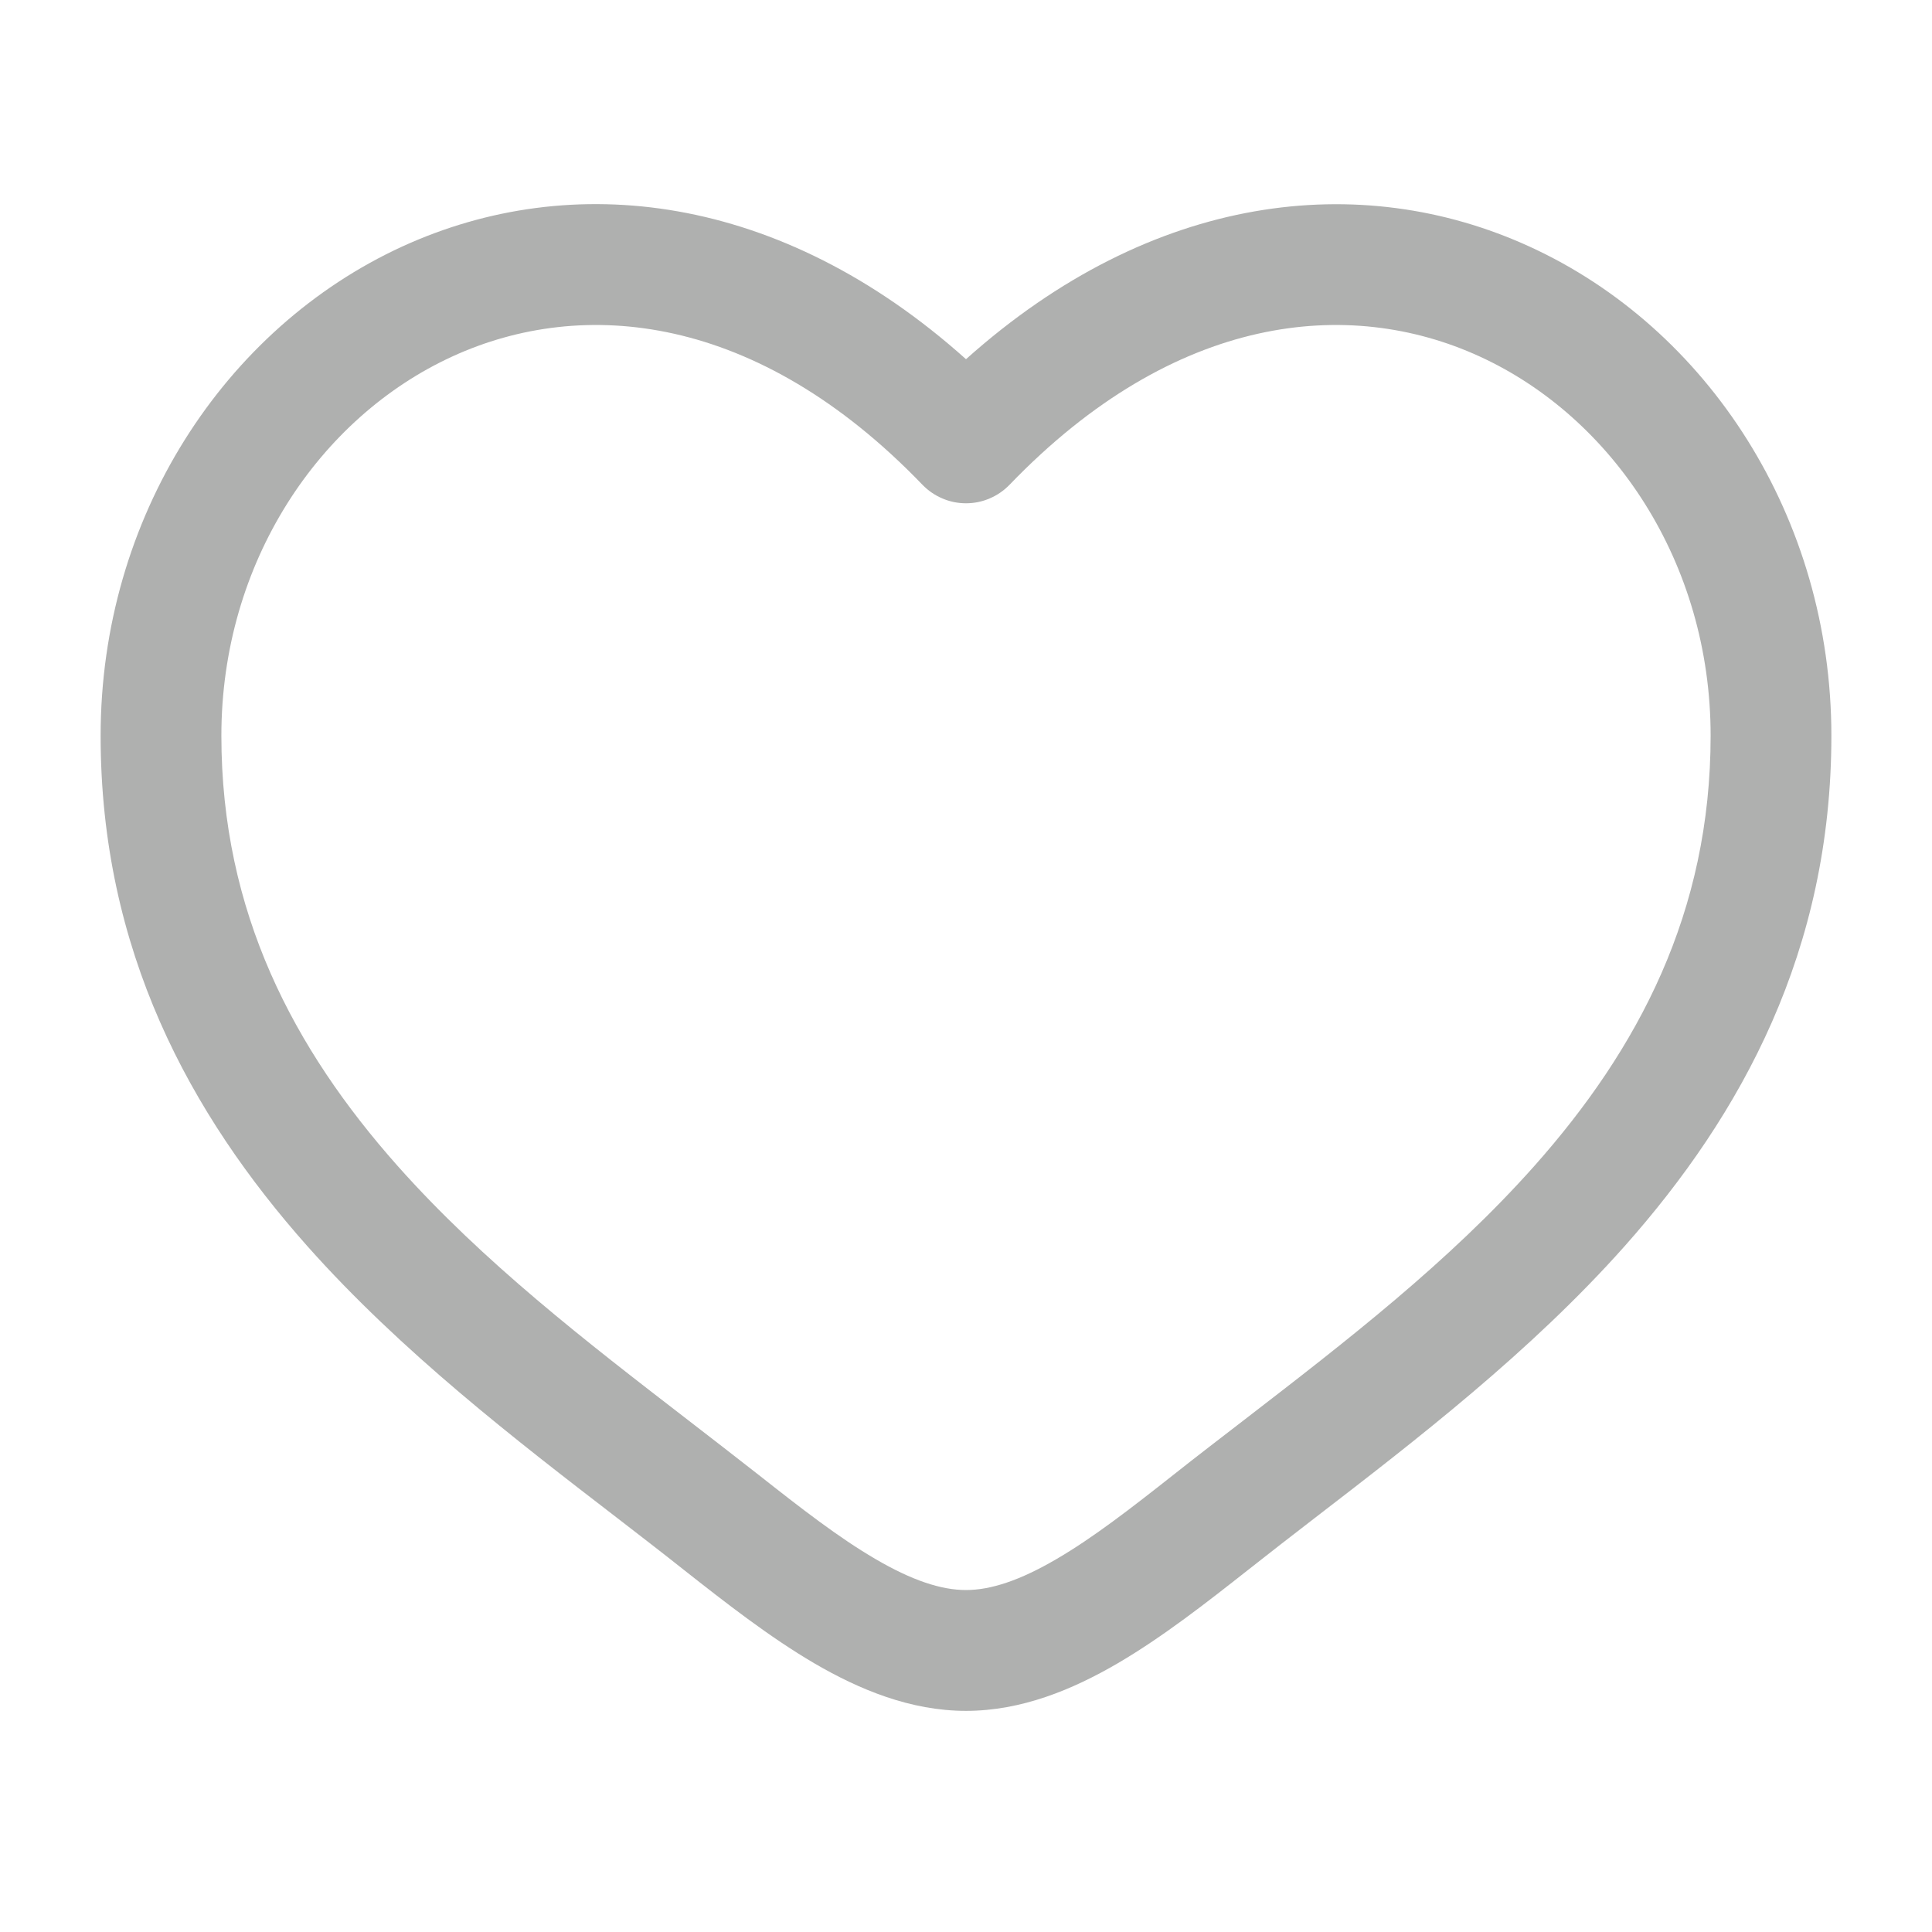 <svg width="24" height="24" viewBox="0 0 24 24" fill="none" xmlns="http://www.w3.org/2000/svg">
<path fill-rule="evenodd" clip-rule="evenodd" d="M5.624 4.426C3.965 5.184 2.75 6.988 2.75 9.139C2.75 11.335 3.65 13.03 4.938 14.482C6.001 15.678 7.287 16.669 8.541 17.636C8.839 17.866 9.135 18.095 9.426 18.323C9.952 18.738 10.421 19.102 10.874 19.366C11.326 19.631 11.69 19.752 12 19.752C12.31 19.752 12.674 19.631 13.126 19.366C13.579 19.102 14.048 18.738 14.574 18.323C14.864 18.093 15.161 17.866 15.459 17.636C16.713 16.669 17.999 15.678 19.062 14.482C20.351 13.03 21.25 11.335 21.25 9.139C21.25 6.989 20.035 5.184 18.376 4.426C16.764 3.689 14.598 3.884 12.54 6.023C12.47 6.095 12.386 6.153 12.293 6.192C12.201 6.232 12.101 6.252 12 6.252C11.899 6.252 11.799 6.232 11.707 6.192C11.614 6.153 11.53 6.095 11.46 6.023C9.402 3.884 7.236 3.689 5.624 4.426ZM12 4.462C9.688 2.392 7.099 2.102 5 3.061C2.786 4.076 1.25 6.428 1.25 9.14C1.25 11.805 2.36 13.838 3.817 15.479C4.983 16.791 6.41 17.89 7.671 18.86C7.957 19.081 8.234 19.294 8.497 19.503C9.01 19.907 9.56 20.337 10.117 20.663C10.674 20.988 11.31 21.253 12 21.253C12.69 21.253 13.326 20.988 13.883 20.663C14.441 20.337 14.99 19.907 15.503 19.503C15.777 19.287 16.052 19.073 16.329 18.86C17.589 17.89 19.017 16.791 20.183 15.479C21.64 13.838 22.75 11.805 22.75 9.14C22.75 6.428 21.215 4.076 19 3.063C16.901 2.103 14.312 2.393 12 4.462Z" fill="#AFB0AF"/>
</svg>
